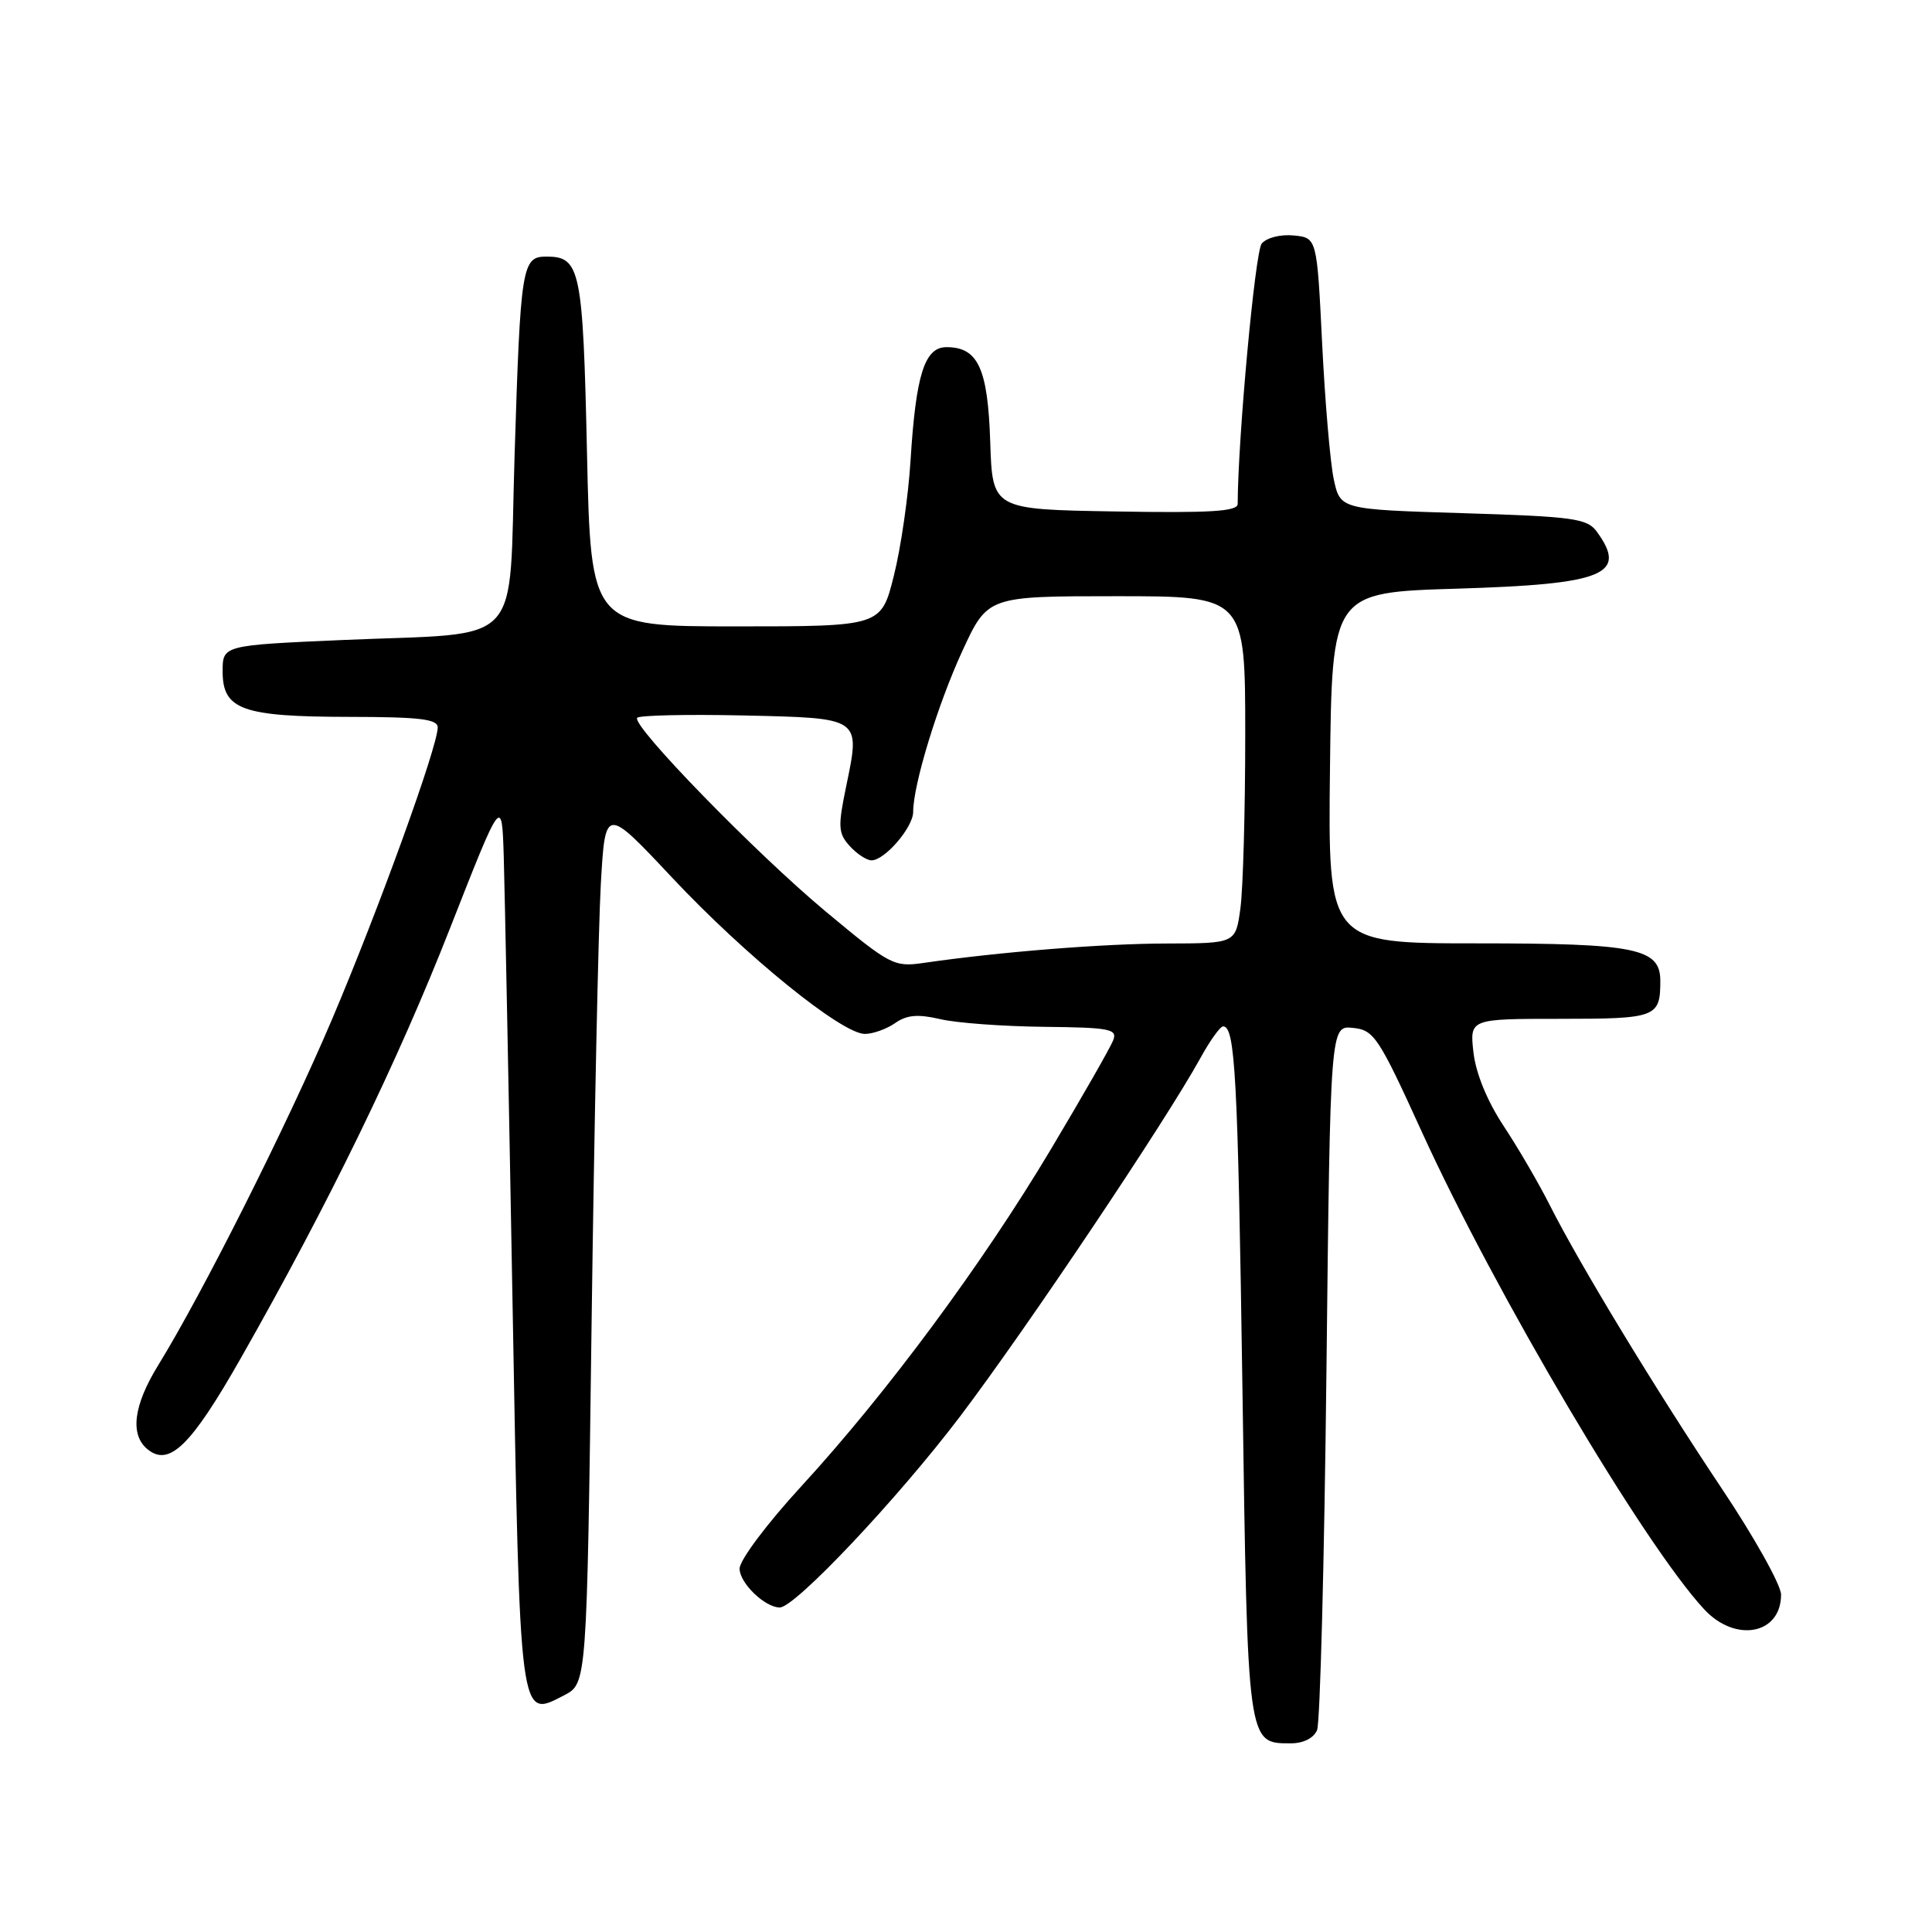 <?xml version="1.0" encoding="UTF-8" standalone="no"?>
<!DOCTYPE svg PUBLIC "-//W3C//DTD SVG 1.1//EN" "http://www.w3.org/Graphics/SVG/1.1/DTD/svg11.dtd" >
<svg xmlns="http://www.w3.org/2000/svg" xmlns:xlink="http://www.w3.org/1999/xlink" version="1.1" viewBox="0 0 256 256">
 <g >
 <path fill="currentColor"
d=" M 174.52 229.25 C 174.92 228.29 175.48 206.89 175.76 181.70 C 176.27 135.89 176.27 135.89 179.26 136.20 C 182.06 136.48 182.65 137.36 188.41 150.00 C 198.15 171.37 217.85 204.67 225.82 213.25 C 229.97 217.72 236.00 216.56 236.00 211.30 C 236.00 210.03 232.47 203.71 228.15 197.25 C 219.34 184.06 209.31 167.53 205.36 159.70 C 203.92 156.84 201.17 152.12 199.24 149.20 C 197.06 145.90 195.56 142.23 195.24 139.45 C 194.74 135.00 194.74 135.00 206.76 135.00 C 219.48 135.00 220.00 134.80 220.00 129.97 C 220.00 125.66 216.80 125.00 195.76 125.00 C 175.96 125.00 175.96 125.00 176.23 101.75 C 176.50 78.50 176.50 78.50 193.10 78.00 C 212.59 77.41 215.73 76.13 211.58 70.44 C 210.31 68.70 208.52 68.45 193.88 68.00 C 177.59 67.50 177.59 67.50 176.73 63.50 C 176.26 61.30 175.57 53.20 175.19 45.50 C 174.50 31.50 174.50 31.50 171.41 31.20 C 169.67 31.03 167.83 31.50 167.18 32.28 C 166.31 33.34 164.03 58.05 164.00 66.77 C 164.00 67.77 160.39 67.99 147.75 67.77 C 131.50 67.50 131.50 67.50 131.21 58.53 C 130.89 48.81 129.60 46.00 125.42 46.00 C 122.51 46.00 121.36 49.63 120.65 61.04 C 120.36 65.74 119.37 72.60 118.44 76.29 C 116.76 83.00 116.76 83.00 97.52 83.00 C 78.29 83.00 78.29 83.00 77.78 60.01 C 77.24 35.63 76.90 34.00 72.40 34.00 C 69.16 34.00 68.97 35.16 68.18 60.52 C 67.38 86.31 69.77 83.75 45.50 84.80 C 29.50 85.50 29.50 85.50 29.50 88.97 C 29.50 94.04 32.09 94.97 46.25 94.99 C 55.60 95.00 58.00 95.28 58.00 96.39 C 58.00 98.93 50.09 120.75 43.93 135.22 C 37.98 149.19 26.84 171.36 20.95 180.92 C 17.69 186.22 17.20 190.09 19.53 192.02 C 22.41 194.41 25.30 191.59 31.90 179.98 C 43.53 159.52 52.67 140.74 59.63 123.00 C 66.50 105.50 66.50 105.50 66.75 113.50 C 66.88 117.90 67.41 144.39 67.91 172.38 C 68.92 228.69 68.79 227.71 74.76 224.63 C 77.76 223.07 77.76 223.07 78.39 175.29 C 78.74 149.00 79.29 122.85 79.61 117.18 C 80.20 106.85 80.20 106.85 89.05 116.28 C 98.79 126.66 111.54 137.00 114.60 137.00 C 115.67 137.00 117.48 136.35 118.60 135.57 C 120.15 134.48 121.61 134.35 124.58 135.04 C 126.73 135.55 132.92 136.00 138.33 136.06 C 147.06 136.15 148.08 136.35 147.51 137.83 C 147.16 138.75 143.46 145.23 139.28 152.23 C 130.21 167.44 117.54 184.56 106.25 196.86 C 101.60 201.92 98.00 206.73 98.00 207.86 C 98.00 209.76 101.36 213.00 103.32 213.00 C 105.35 213.00 118.91 198.63 127.18 187.73 C 135.94 176.17 154.42 148.61 159.03 140.25 C 160.31 137.91 161.68 136.00 162.07 136.00 C 163.67 136.00 164.02 142.57 164.63 184.00 C 165.32 231.44 165.26 231.00 171.05 231.00 C 172.71 231.00 174.07 230.31 174.52 229.25 Z  M 109.40 120.77 C 100.18 113.09 83.75 96.22 84.42 95.12 C 84.63 94.78 90.95 94.64 98.45 94.80 C 114.23 95.16 114.02 95.01 112.11 104.26 C 111.01 109.56 111.07 110.42 112.59 112.10 C 113.54 113.15 114.84 114.00 115.48 114.00 C 117.24 114.00 121.00 109.62 121.00 107.58 C 121.00 103.98 124.26 93.32 127.52 86.25 C 130.87 79.00 130.87 79.00 147.93 79.00 C 165.00 79.00 165.00 79.00 165.00 97.36 C 165.00 107.46 164.71 117.81 164.36 120.36 C 163.73 125.00 163.73 125.00 154.61 125.02 C 146.22 125.03 132.44 126.13 122.40 127.59 C 118.45 128.16 117.97 127.91 109.40 120.77 Z "/>
</g>
</svg>